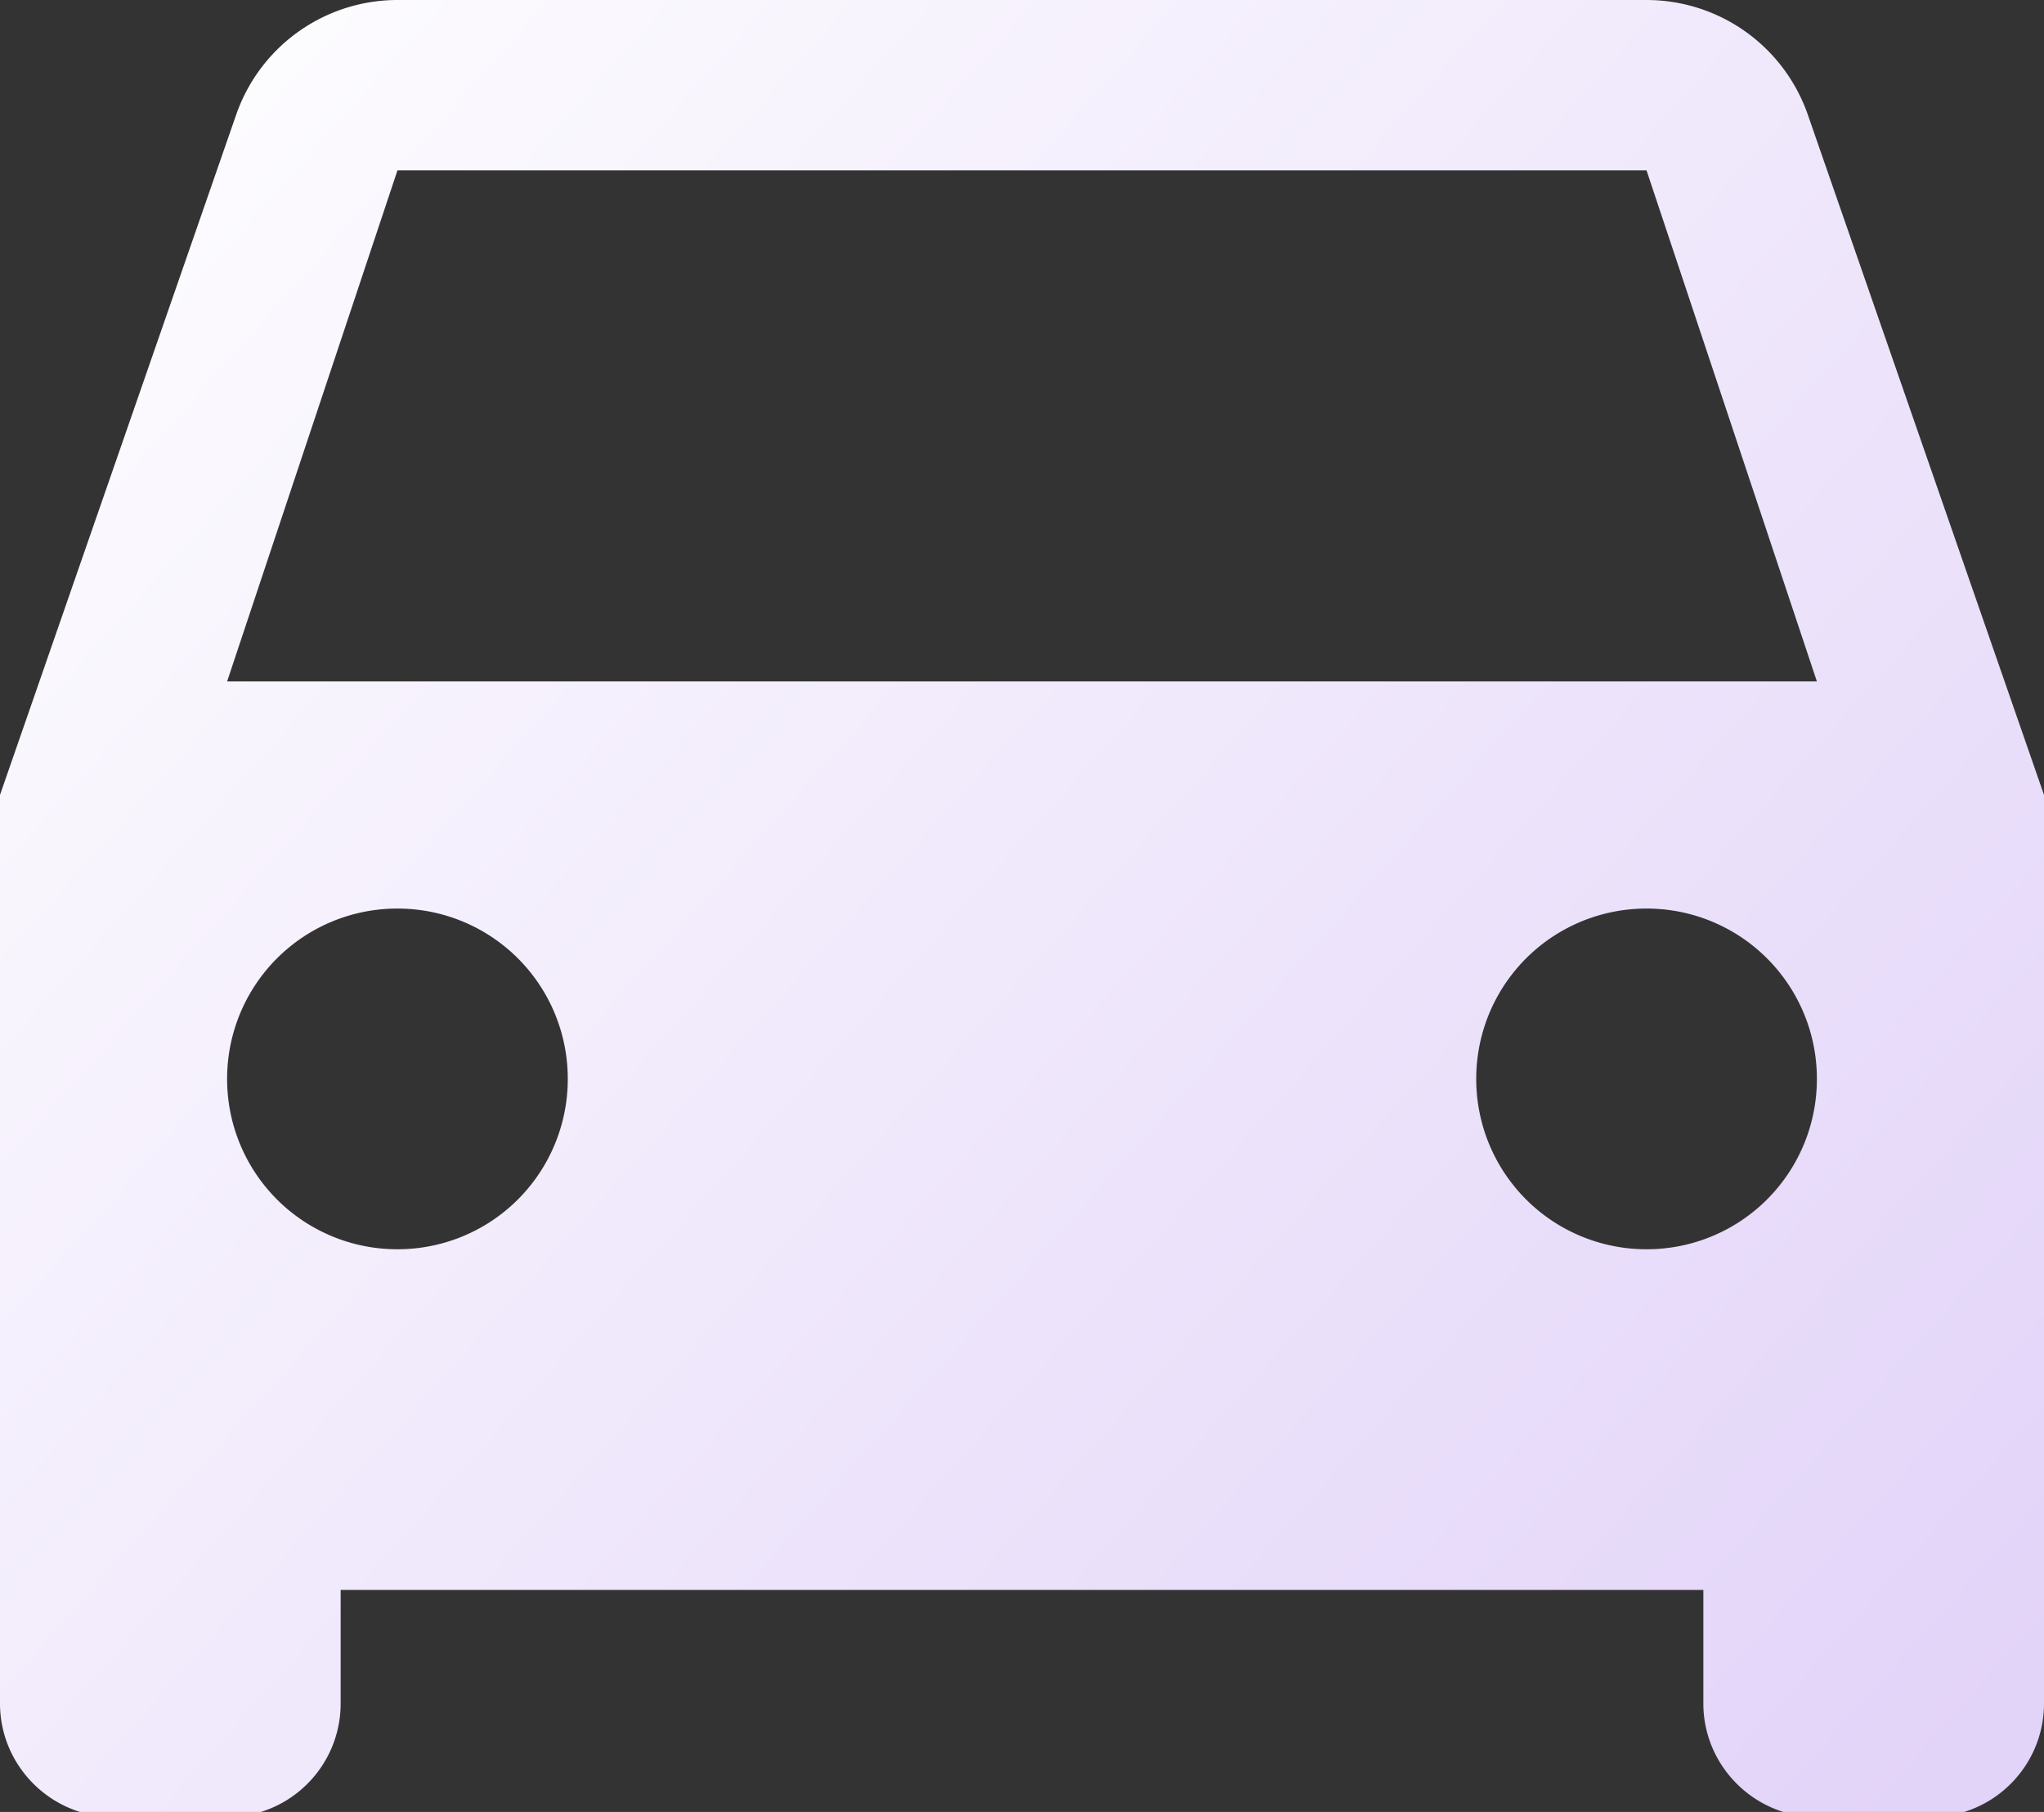 <svg xmlns="http://www.w3.org/2000/svg" xmlns:xlink="http://www.w3.org/1999/xlink" width="44" height="39" viewBox="0 0 44 39"><rect x="0" y="0" width="44" height="39" fill="#333333" stroke="none"/><defs><path id="y3woa" d="M330.889 534.667l3.667-11h26.888l3.667 11zm30.555 12.222a3.662 3.662 0 0 1-3.666-3.667 3.662 3.662 0 0 1 3.666-3.666 3.662 3.662 0 0 1 3.667 3.666 3.662 3.662 0 0 1-3.667 3.667zm-26.888 0a3.662 3.662 0 0 1-3.667-3.667 3.662 3.662 0 0 1 3.667-3.666 3.662 3.662 0 0 1 3.666 3.666 3.662 3.662 0 0 1-3.666 3.667zm30.36-24.42a3.676 3.676 0 0 0-3.472-2.469h-26.888a3.676 3.676 0 0 0-3.472 2.469L326 537.11v19.556c0 1.344 1.1 2.444 2.444 2.444h2.445c1.357 0 2.444-1.1 2.444-2.444v-2.445h29.334v2.445c0 1.344 1.1 2.444 2.444 2.444h2.445c1.356 0 2.444-1.1 2.444-2.444V537.11z"/><linearGradient id="y3wob" x1="326" x2="370" y1="520" y2="559.11" gradientUnits="userSpaceOnUse"><stop offset="0" stop-color="#fff"/><stop offset="1" stop-color="#e1d2f8"/></linearGradient></defs><g><g transform="translate(-326 -520)"><use fill="url(#y3wob)" xlink:href="#y3woa"/></g></g></svg>